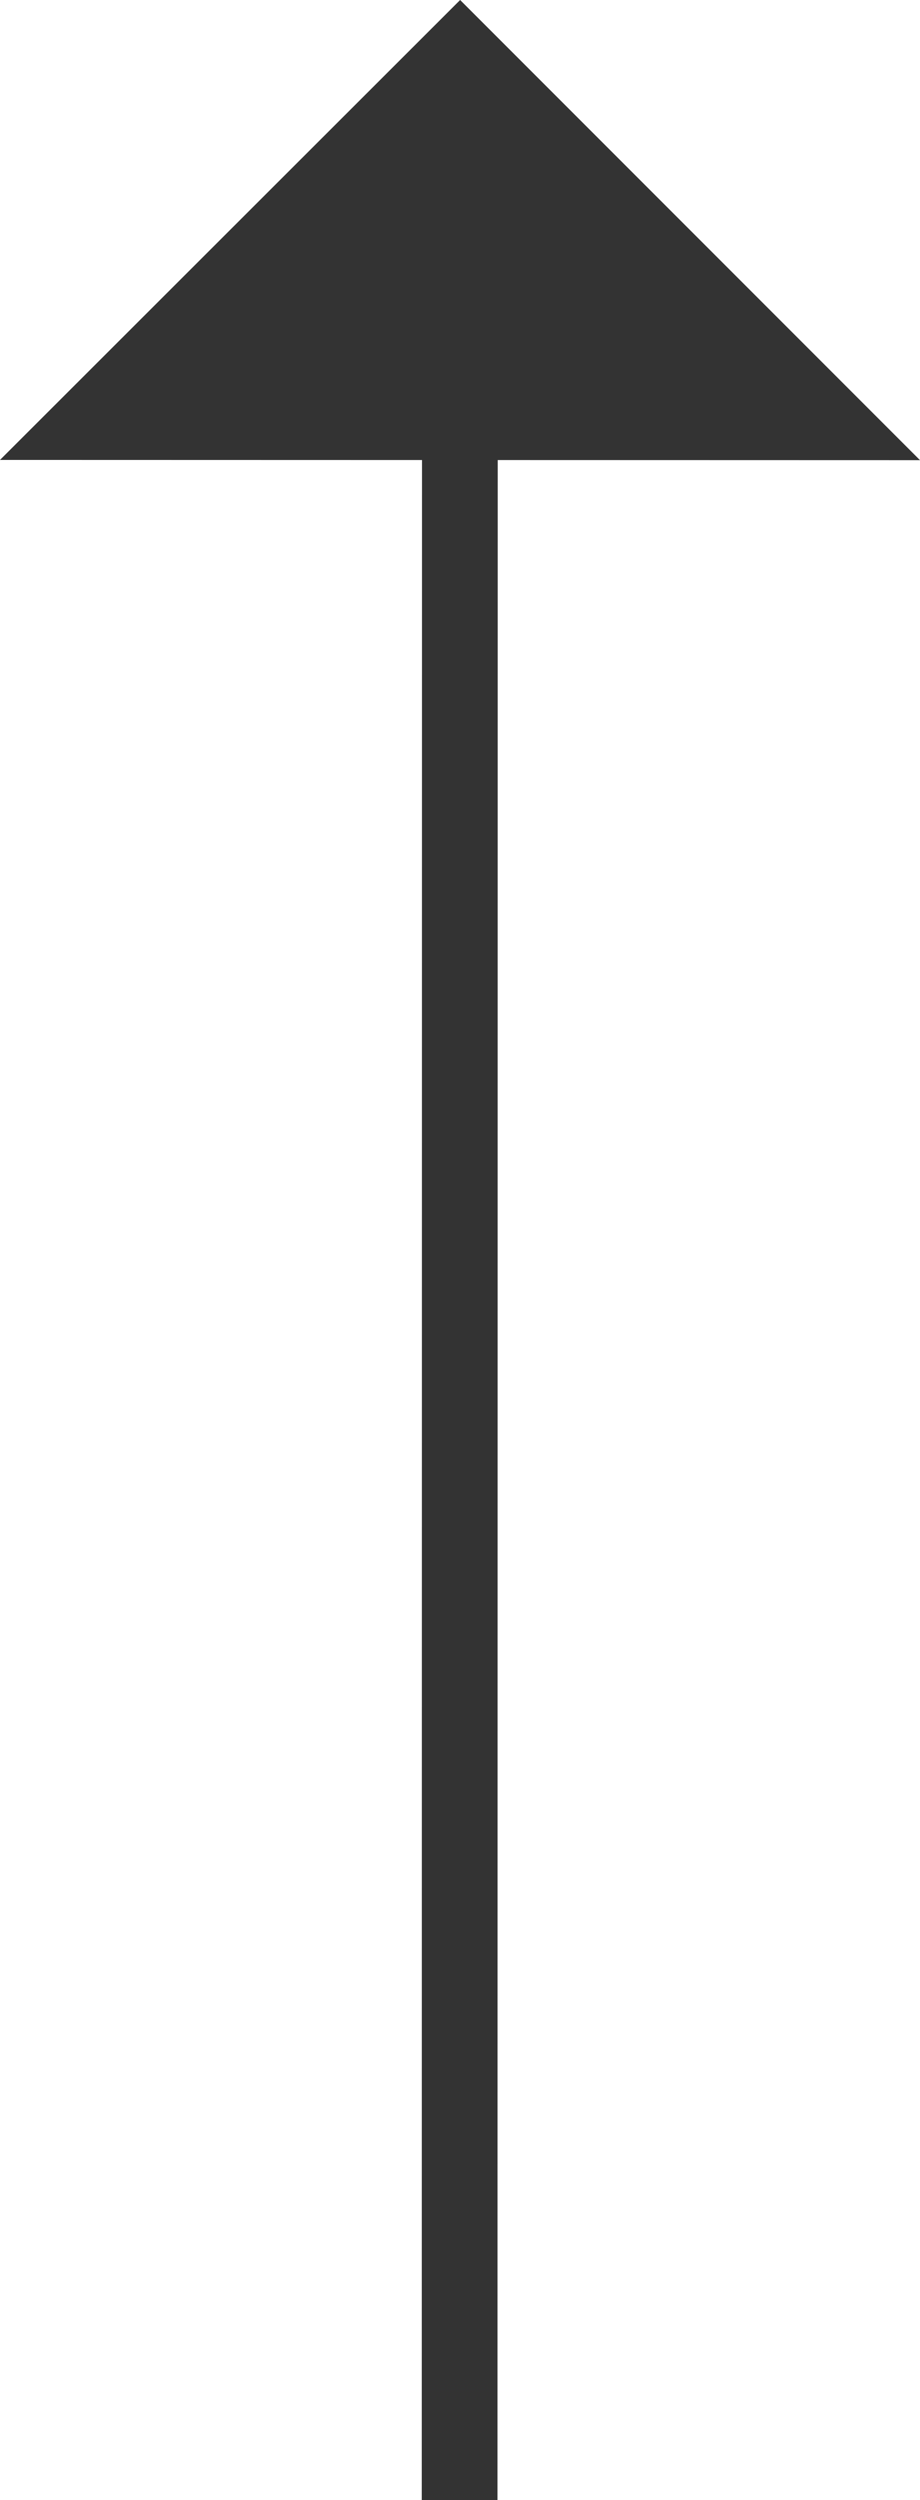 <svg id="fleche1" xmlns="http://www.w3.org/2000/svg" viewBox="0 0 36.45 98.99"><defs><style>.cls-1{fill:none;stroke:#333;stroke-miterlimit:10;stroke-width:3px;}.cls-2{fill:#333;}</style></defs><title>arrow17</title><line class="cls-1" x1="18.21" y1="98.99" x2="18.22" y2="15.77"/><polygon class="cls-2" points="0 18.21 36.45 18.22 18.23 0 0 18.21"/></svg>